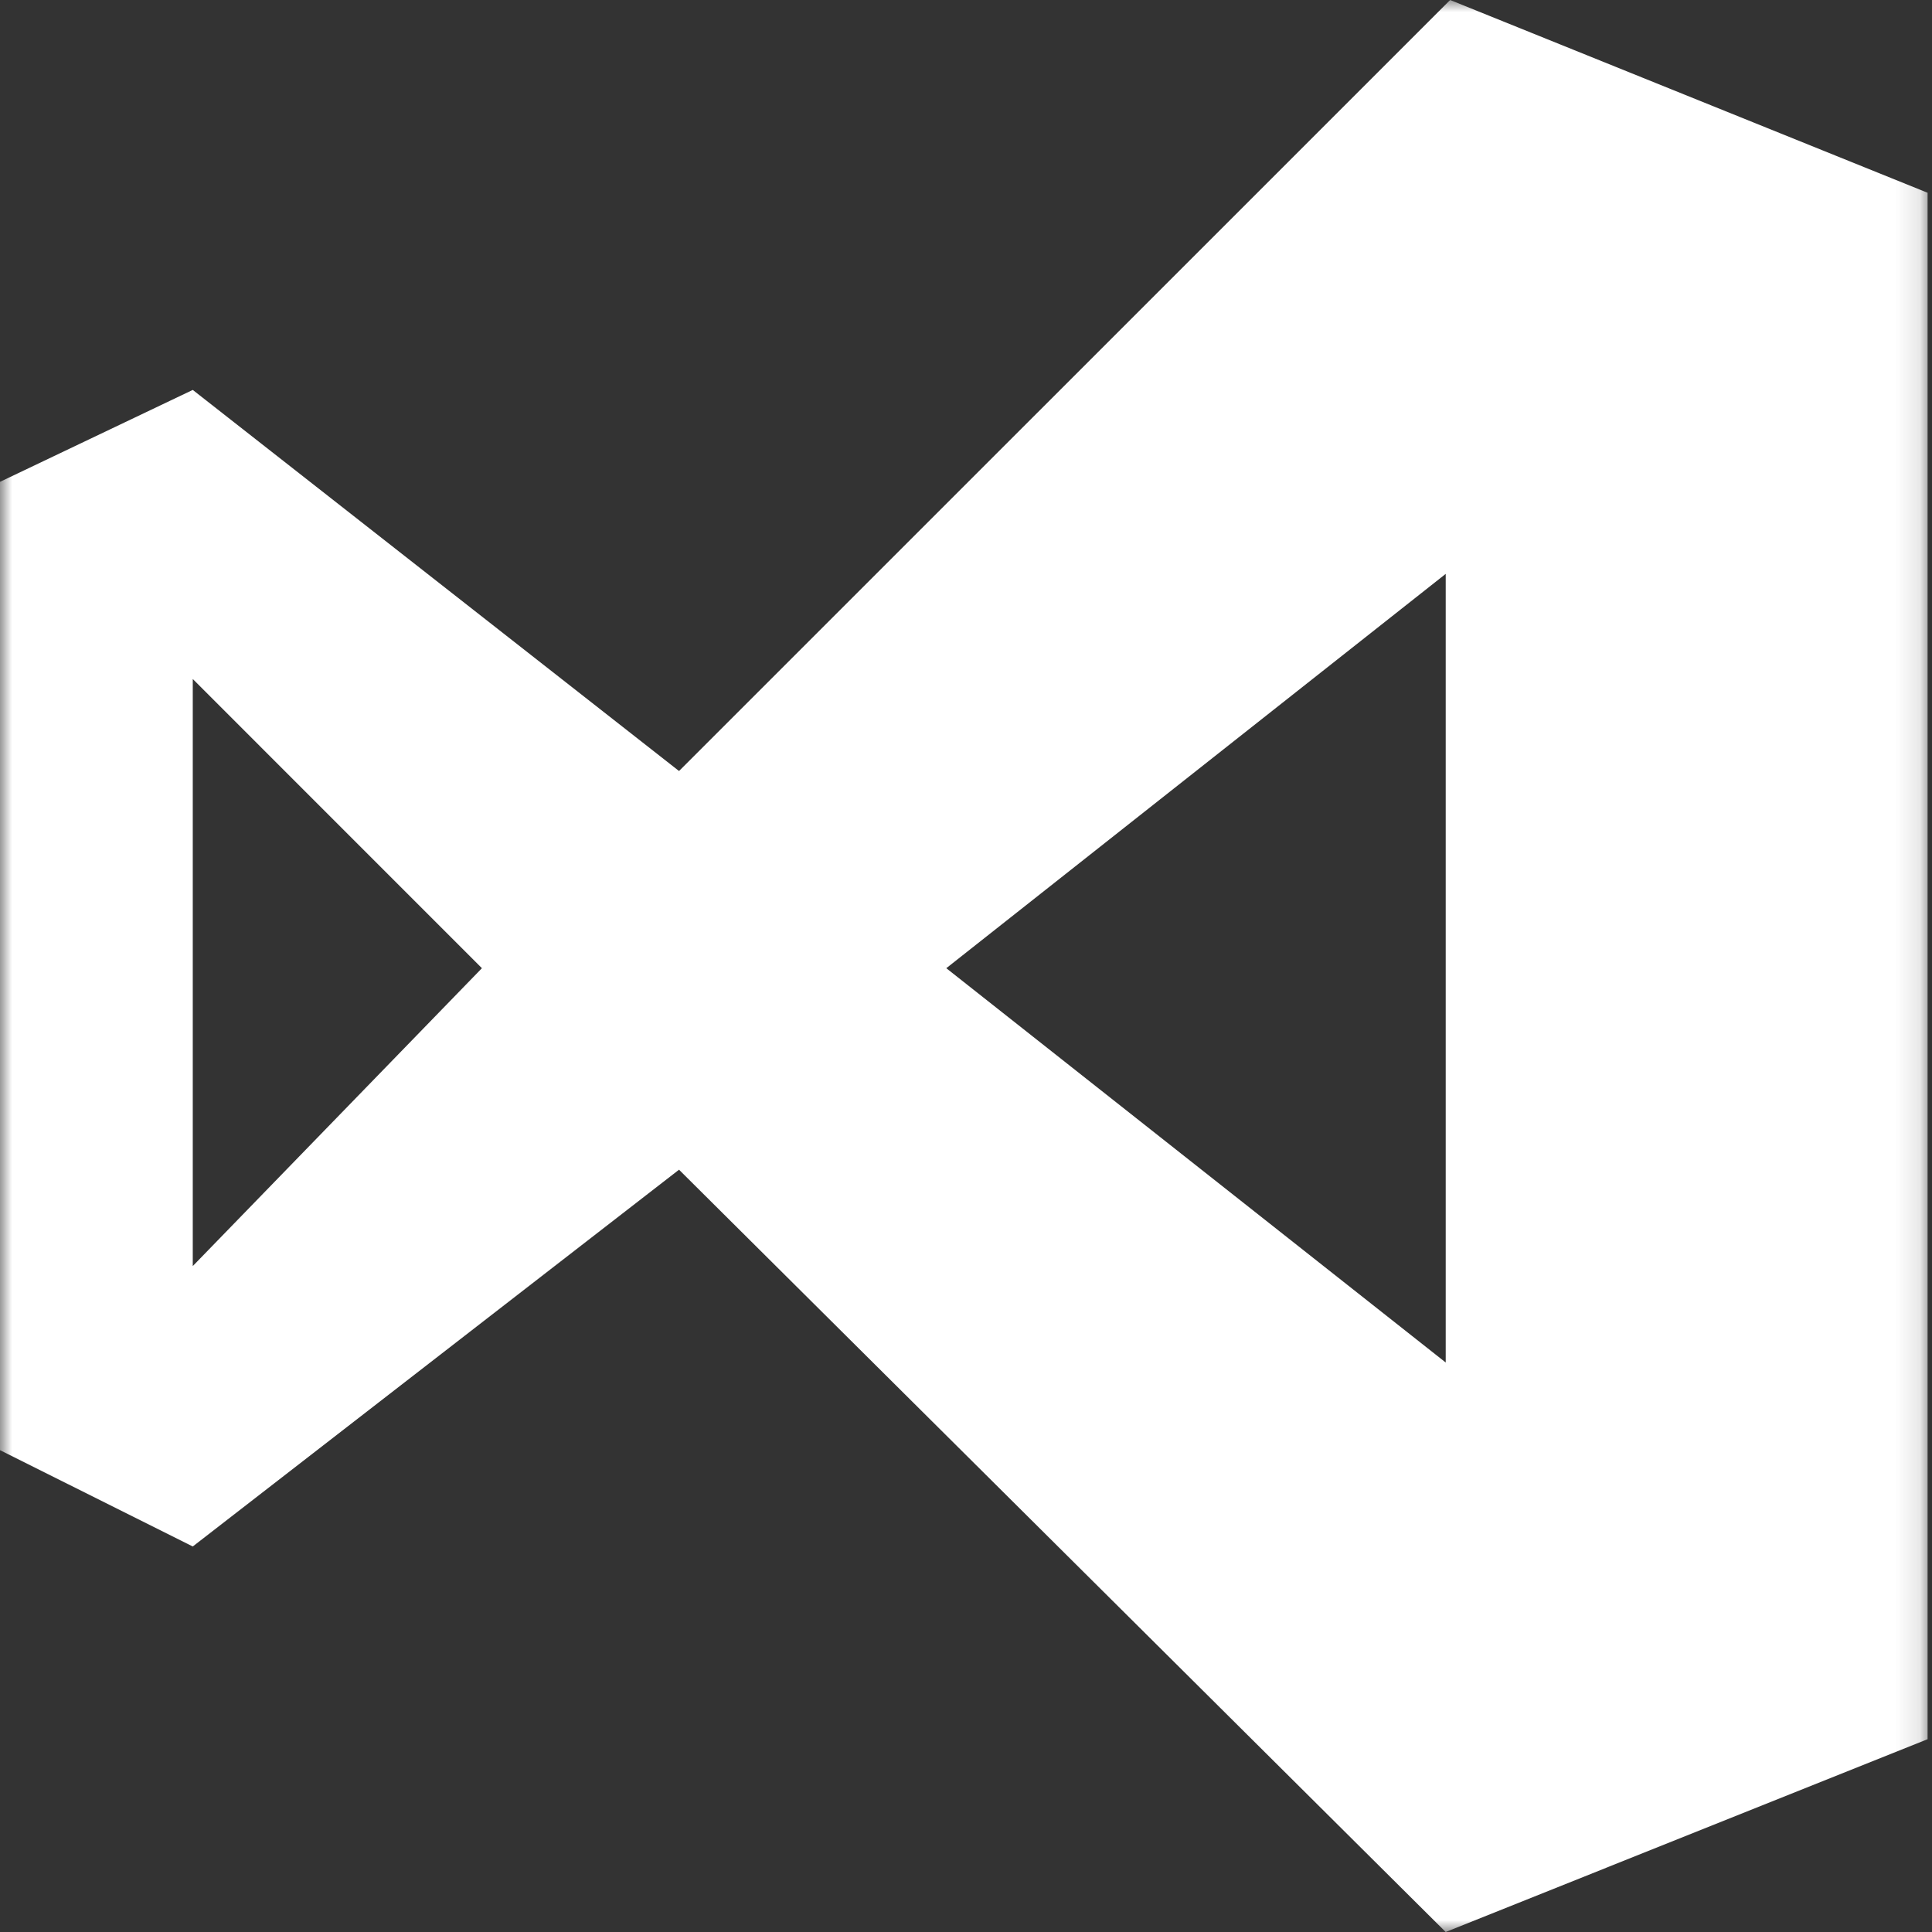 <?xml version="1.0" encoding="UTF-8"?>
<svg width="80px" height="80px" viewBox="0 0 80 80" version="1.1" xmlns="http://www.w3.org/2000/svg" xmlns:xlink="http://www.w3.org/1999/xlink">
    <rect x="0" y="0" width="80" height="80" fill="#333333" stroke="none"/>
    <!-- Generator: Sketch 43.2 (39069) - http://www.bohemiancoding.com/sketch -->
    <title>tfs-vso-white</title>
    <desc>Created with Sketch.</desc>
    <defs>
        <polygon id="path-1" points="79.885 80 0 80 0 40 0 0 79.885 0"></polygon>
    </defs>
    <g id="Page-1" stroke="none" stroke-width="1" fill="none" fill-rule="evenodd">
        <g id="tfs-vso-white">
            <g id="tfs-vso">
                <mask id="mask-2" fill="white">
                    <use xlink:href="#path-1"></use>
                </mask>
                <g id="path-1"></g>
                <path d="M39.184,40.091 L59.864,56.419 L59.864,23.763 L39.184,40.091 Z M7.982,28.116 L7.982,52.426 L19.955,40.091 L7.982,28.116 Z M60.047,0 L79.818,7.982 L79.818,72.016 L59.863,80 L28.117,48.435 L7.982,64.036 L0,60.048 L0,19.952 L7.982,16.146 L28.117,31.926 L60.047,0 L60.047,0 Z" id="Fill-1" fill="#FFFFFF" fill-rule="nonzero" mask="url(#mask-2)"></path>
            </g>
        </g>
    </g>
</svg>